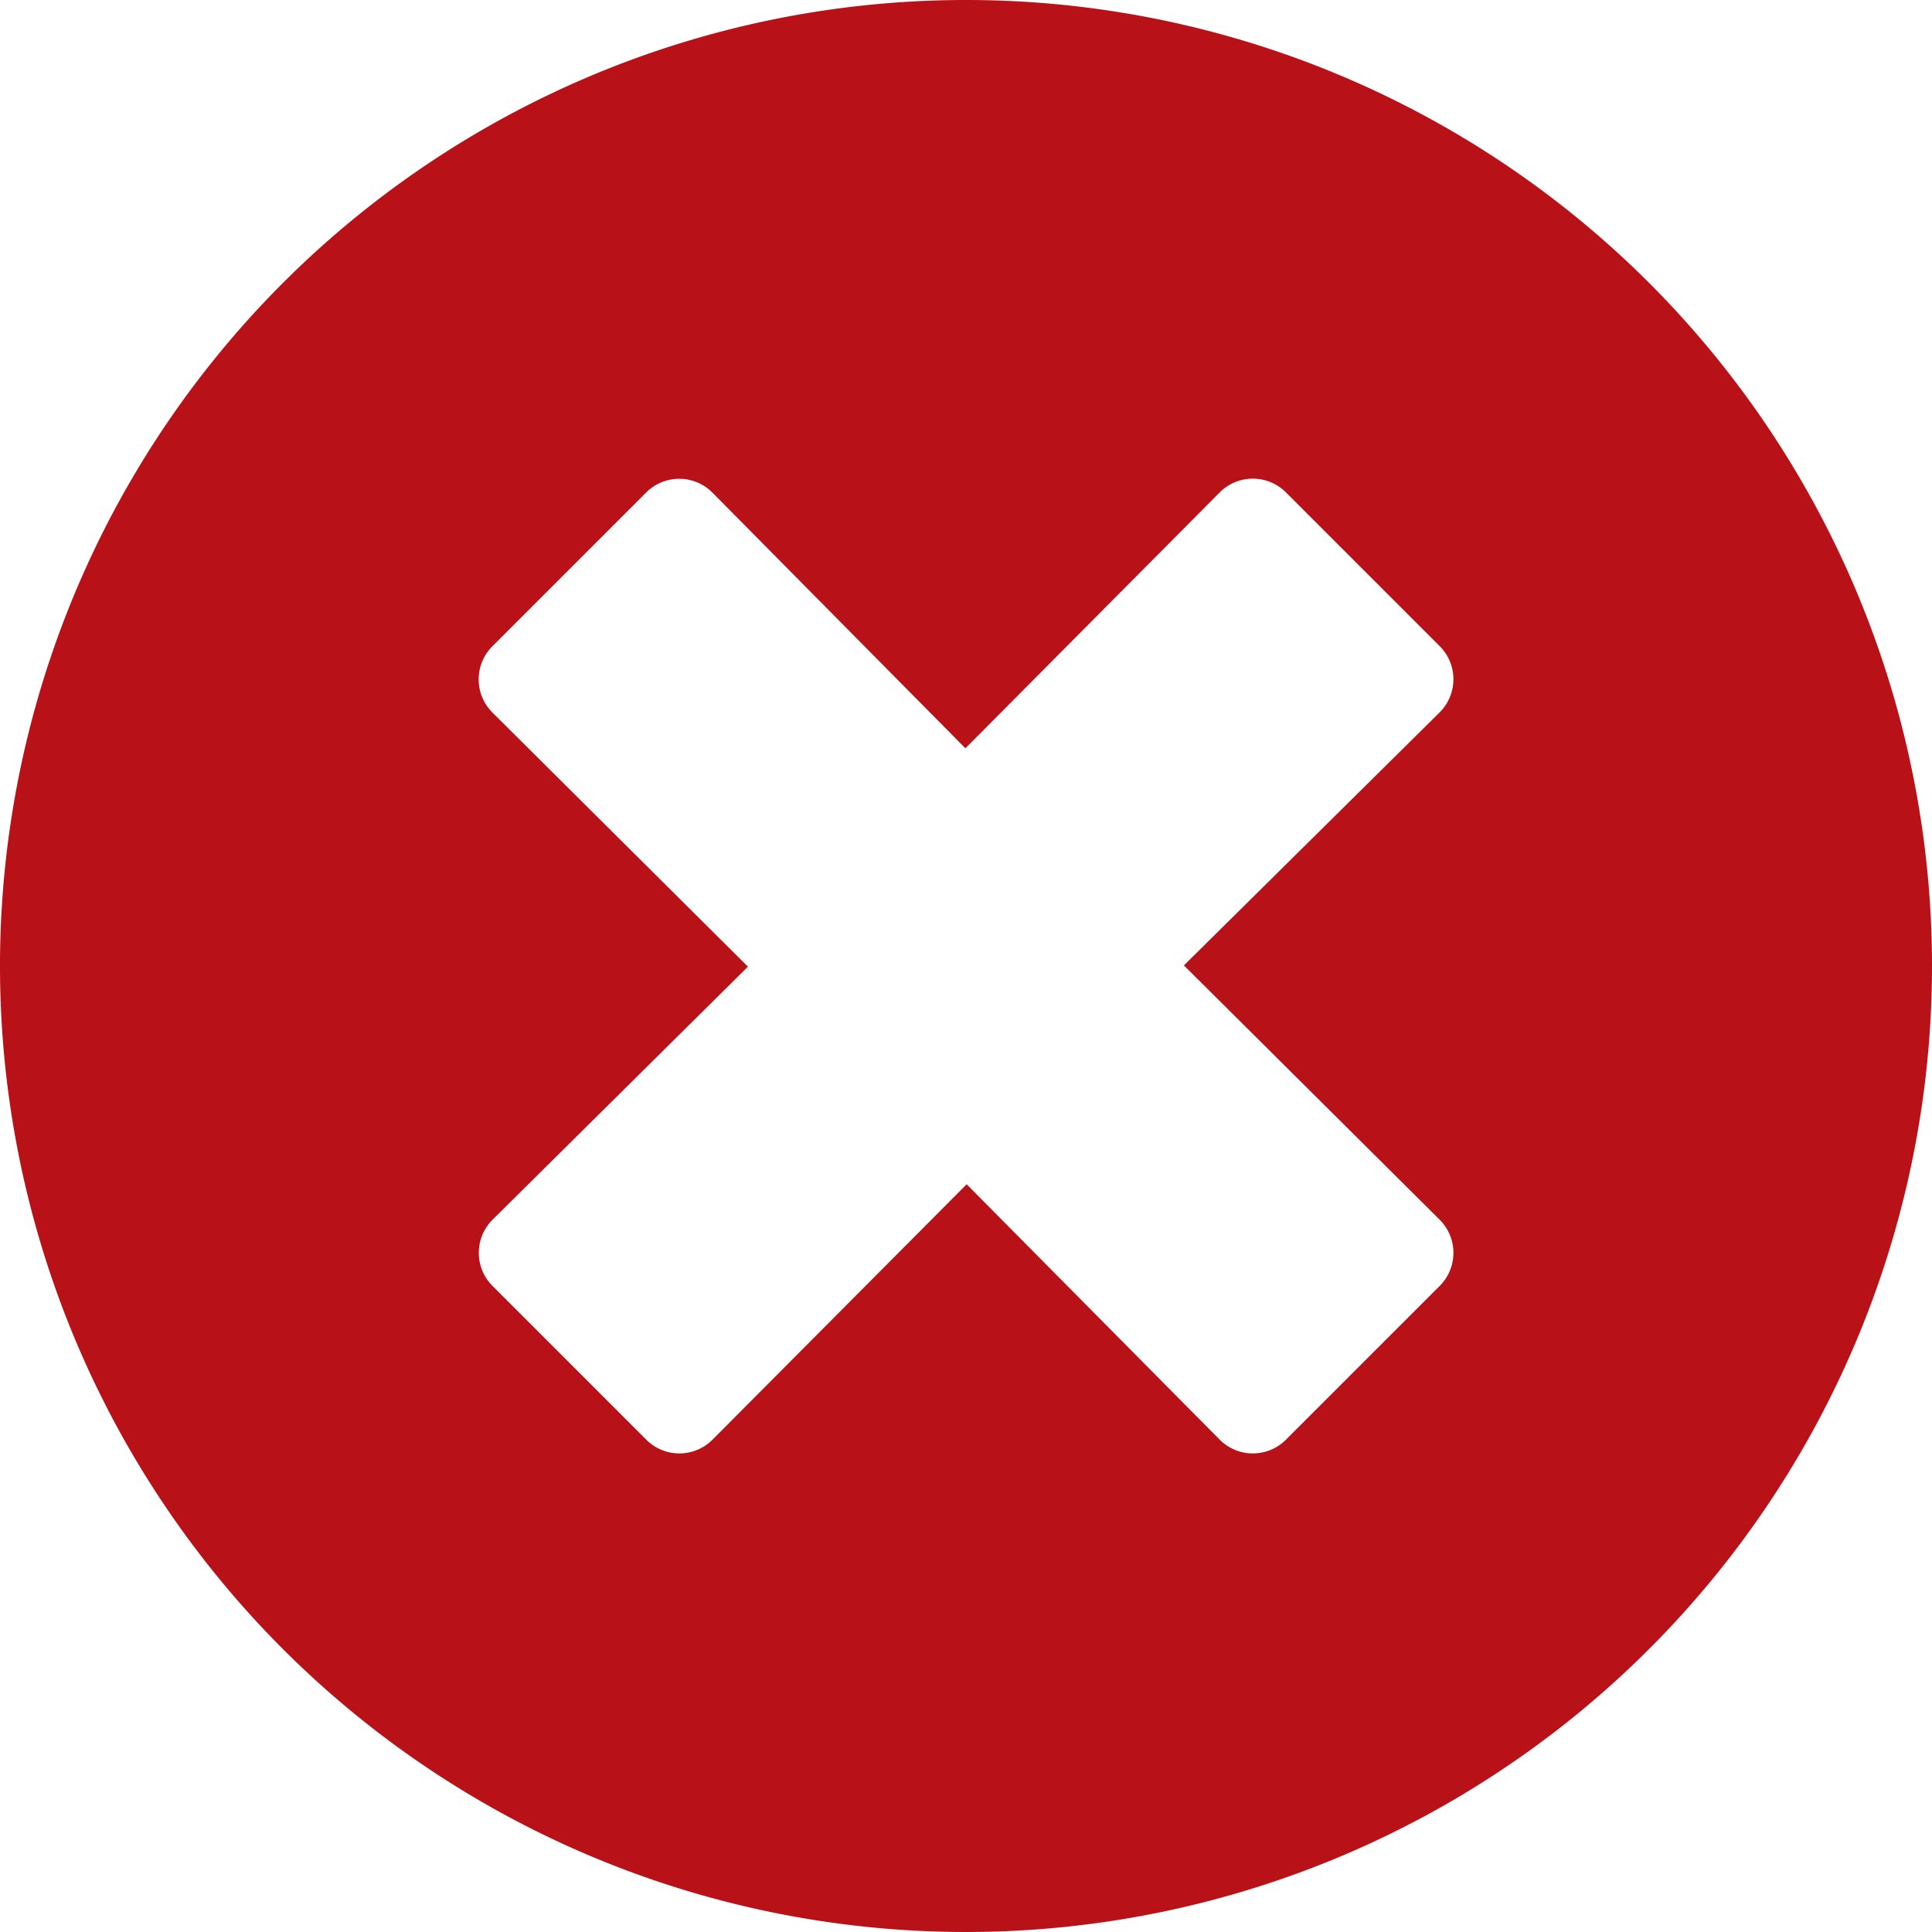 <svg xmlns="http://www.w3.org/2000/svg" width="26.35" height="26.35" viewBox="0 0 26.35 26.35">
  <path id="x-icon" d="M13.738.563A13.175,13.175,0,1,0,26.913,13.738,13.173,13.173,0,0,0,13.738.563ZM20.2,17.2a.638.638,0,0,1,0,.9l-2.1,2.1a.638.638,0,0,1-.9,0l-3.453-3.485L10.279,20.2a.638.638,0,0,1-.9,0l-2.1-2.1a.638.638,0,0,1,0-.9l3.485-3.453L7.277,10.279a.638.638,0,0,1,0-.9l2.1-2.1a.638.638,0,0,1,.9,0l3.453,3.49L17.2,7.277a.638.638,0,0,1,.9,0l2.1,2.1a.638.638,0,0,1,0,.9l-3.49,3.453Z" transform="translate(-0.563 -0.563)" fill="#b81118"/>
</svg>
